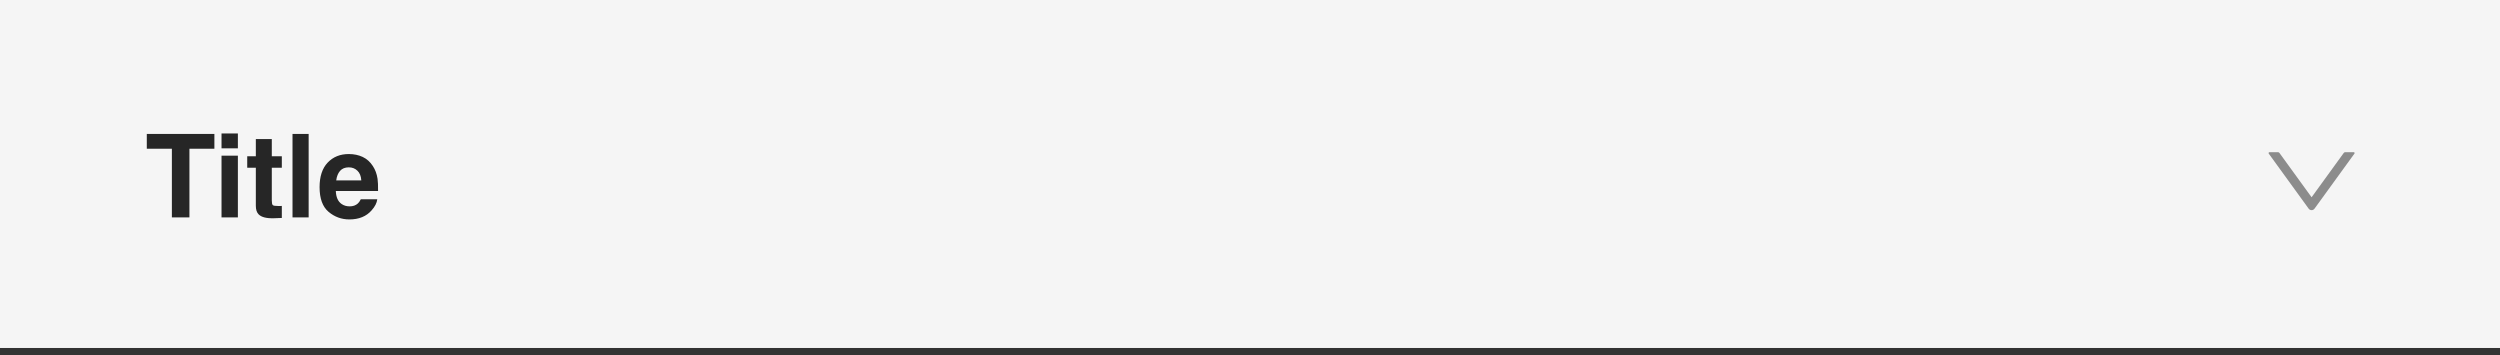 <svg width="345" height="49" viewBox="0 0 345 49" fill="none" xmlns="http://www.w3.org/2000/svg">
<rect x="0" y="0" width="345" height="49" fill="#333333" stroke="none"/>
<rect x="0.5" y="0.5" width="344" height="47.021" fill="#F5F5F5" stroke="#F5F5F5"/>
<g clip-path="url(#clip0)">
<path d="M29.586 18.484V20.523H26.141V30H23.719V20.523H20.258V18.484H29.586ZM32.828 20.469H30.57V18.414H32.828V20.469ZM30.57 21.484H32.828V30H30.57V21.484ZM34.117 23.148V21.562H35.305V19.188H37.508V21.562H38.891V23.148H37.508V27.648C37.508 27.997 37.552 28.216 37.641 28.305C37.729 28.388 38 28.43 38.453 28.43C38.521 28.43 38.591 28.43 38.664 28.43C38.742 28.424 38.818 28.419 38.891 28.414V30.078L37.836 30.117C36.784 30.154 36.065 29.971 35.68 29.57C35.43 29.315 35.305 28.922 35.305 28.391V23.148H34.117ZM42.594 30H40.367V18.484H42.594V30ZM48.133 23.094C47.617 23.094 47.216 23.255 46.93 23.578C46.648 23.901 46.471 24.338 46.398 24.891H49.859C49.823 24.302 49.643 23.857 49.32 23.555C49.003 23.247 48.607 23.094 48.133 23.094ZM48.133 21.258C48.841 21.258 49.479 21.391 50.047 21.656C50.615 21.922 51.083 22.341 51.453 22.914C51.786 23.419 52.003 24.005 52.102 24.672C52.159 25.062 52.182 25.625 52.172 26.359H46.344C46.375 27.213 46.643 27.812 47.148 28.156C47.456 28.37 47.825 28.477 48.258 28.477C48.716 28.477 49.089 28.346 49.375 28.086C49.531 27.945 49.669 27.75 49.789 27.5H52.062C52.005 28.005 51.742 28.518 51.273 29.039C50.544 29.867 49.523 30.281 48.211 30.281C47.128 30.281 46.172 29.932 45.344 29.234C44.516 28.537 44.102 27.401 44.102 25.828C44.102 24.354 44.474 23.224 45.219 22.438C45.969 21.651 46.94 21.258 48.133 21.258Z" fill="#262626"/>
</g>
<path d="M324.812 21H323.641C323.561 21 323.486 21.039 323.439 21.103L319 27.222L314.561 21.103C314.514 21.039 314.439 21 314.359 21H313.187C313.086 21 313.027 21.116 313.086 21.198L318.595 28.794C318.795 29.069 319.205 29.069 319.403 28.794L324.912 21.198C324.973 21.116 324.914 21 324.812 21Z" fill="#8C8C8C"/>
<defs>
<clipPath id="clip0">
<rect width="33" height="24" fill="white" transform="translate(20 12)"/>
</clipPath>
</defs>
</svg>
